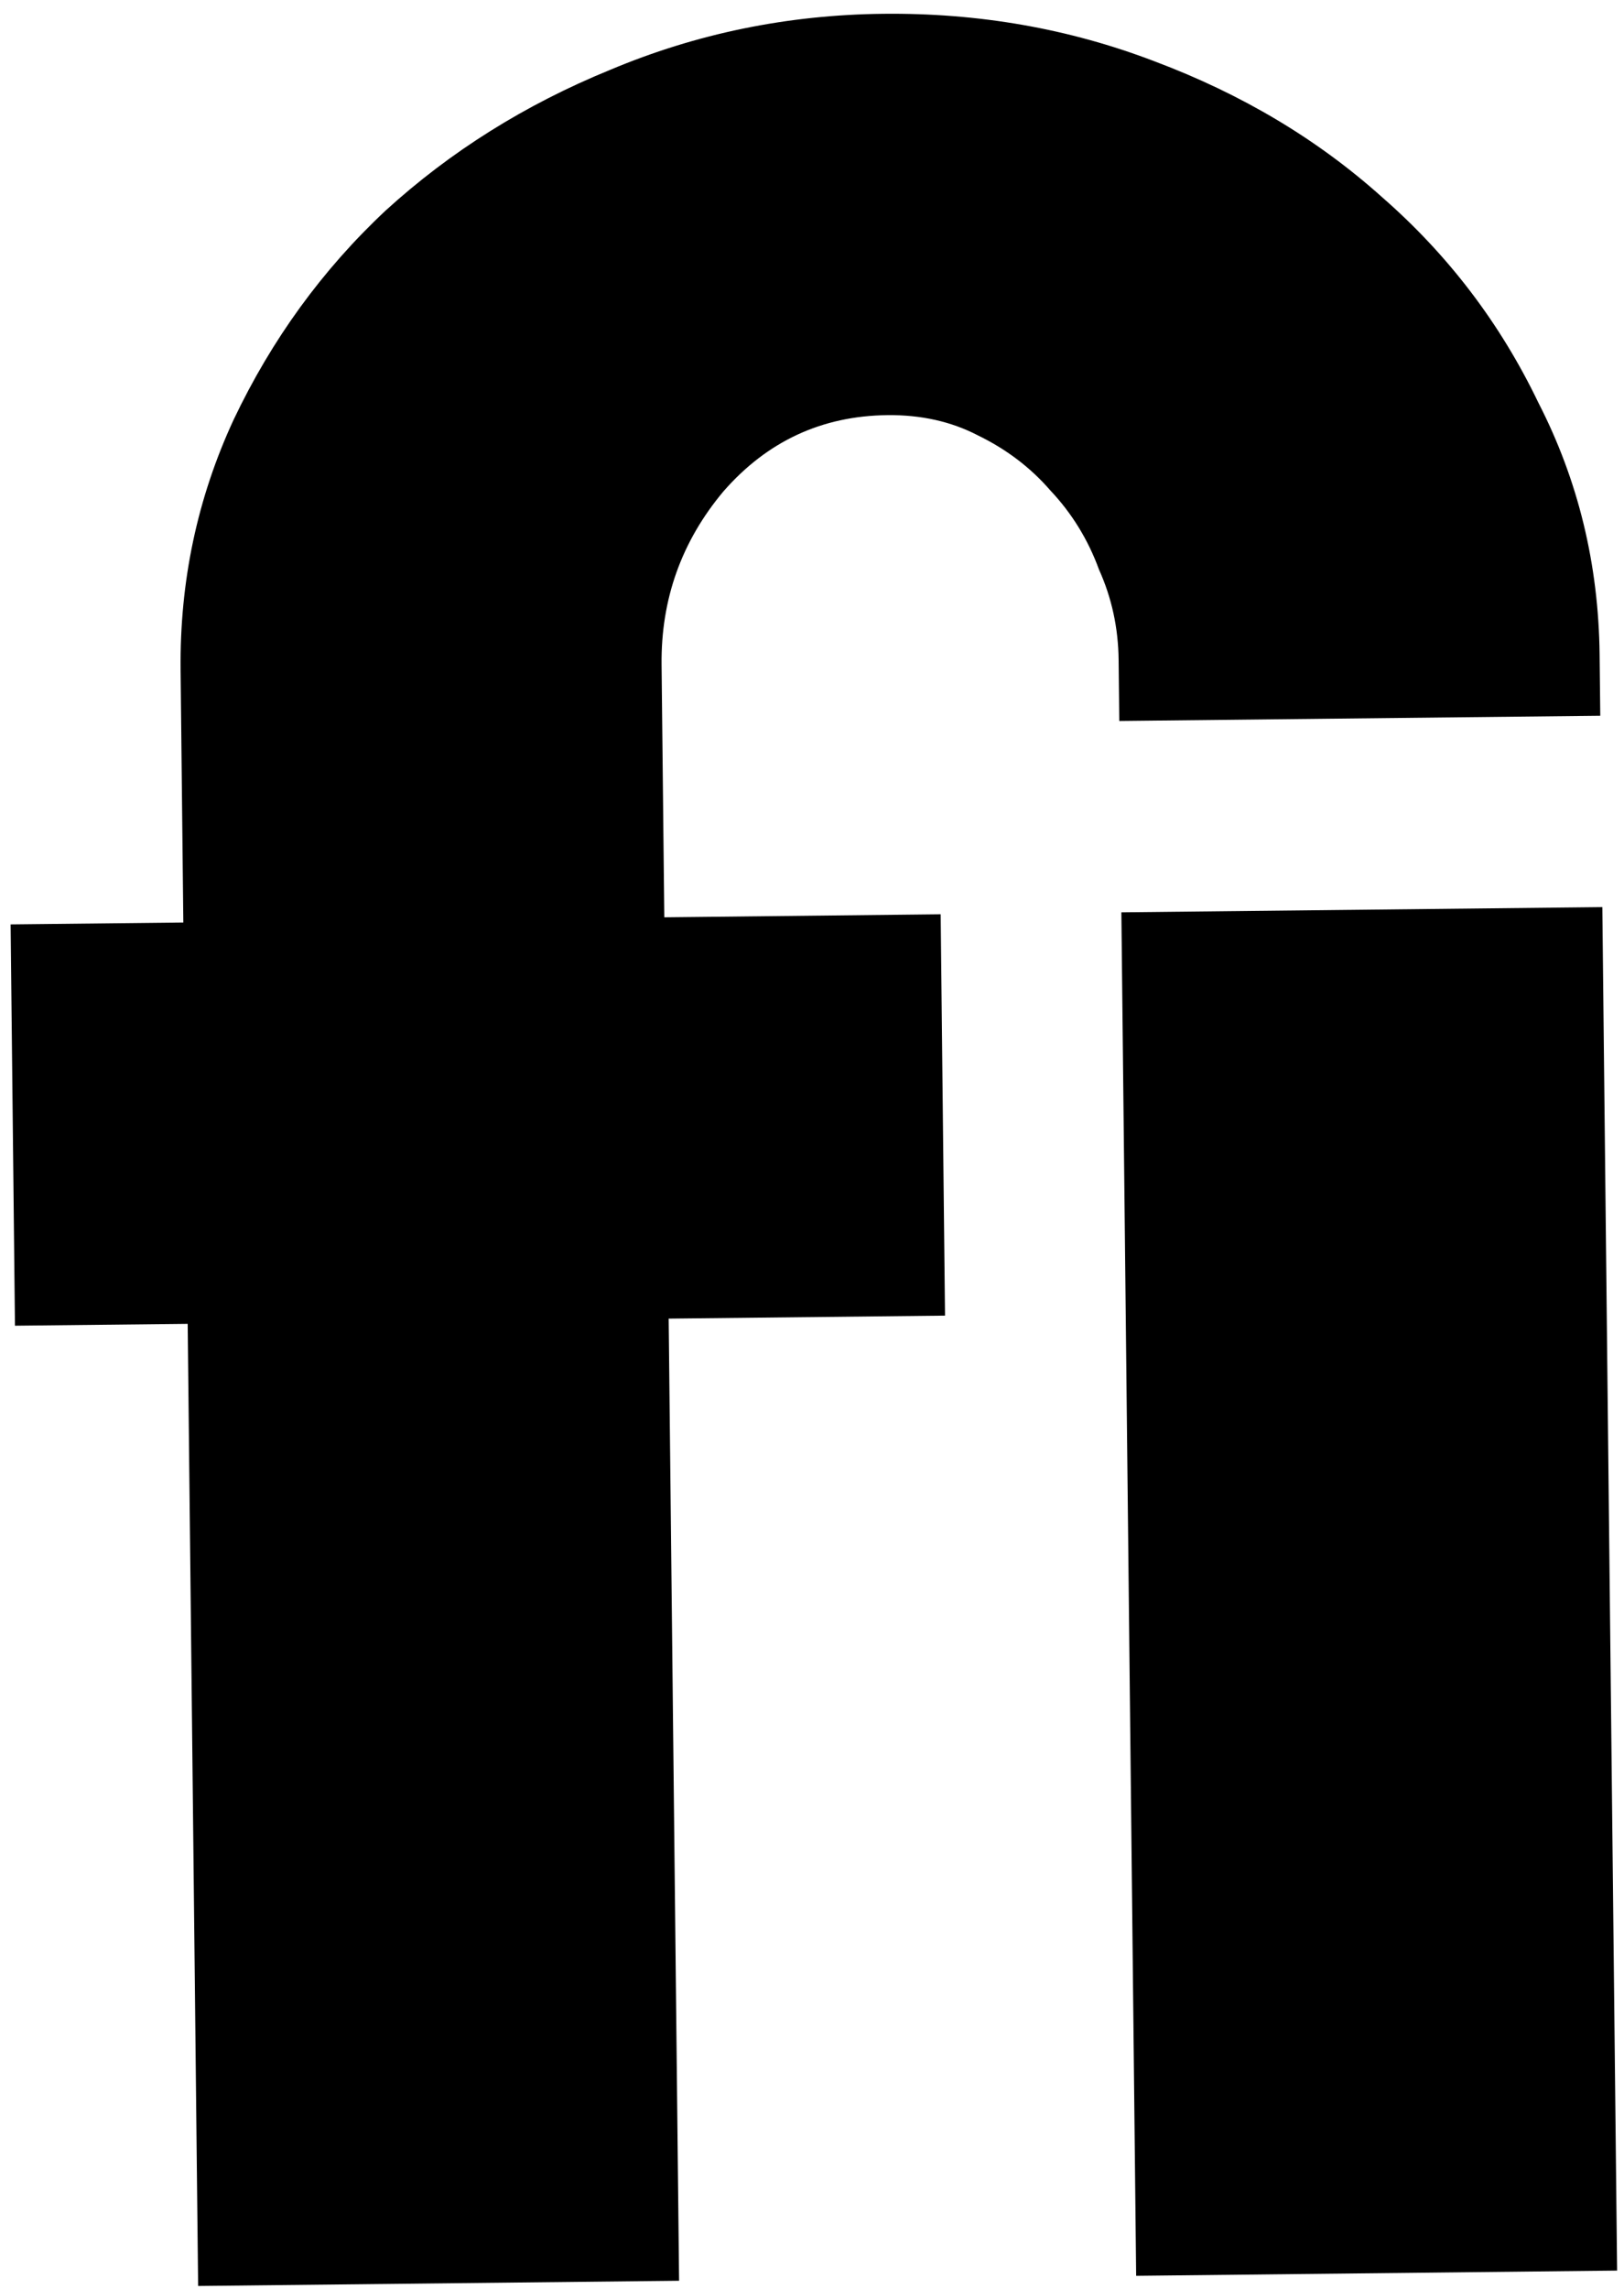 <svg width="88" height="124" viewBox="0 0 88 124" fill="none" xmlns="http://www.w3.org/2000/svg">
<path d="M9.934 49.978L9.786 36.299C9.734 31.499 10.693 26.977 12.663 22.731C14.728 18.388 17.471 14.614 20.893 11.409C24.41 8.203 28.463 5.663 33.051 3.789C37.734 1.818 42.667 0.804 47.851 0.748C53.035 0.692 57.94 1.551 62.568 3.325C67.291 5.098 71.398 7.549 74.888 10.68C78.474 13.809 81.299 17.522 83.362 21.82C85.519 26.021 86.625 30.569 86.678 35.465L86.714 38.777L60.651 39.06L60.615 35.748C60.596 34.02 60.243 32.392 59.554 30.863C58.961 29.237 58.081 27.807 56.916 26.571C55.846 25.335 54.539 24.341 52.995 23.59C51.547 22.837 49.911 22.471 48.087 22.491C44.535 22.529 41.574 23.905 39.203 26.619C36.928 29.332 35.81 32.465 35.849 36.016L35.997 49.696L50.972 49.533L51.208 71.276L36.233 71.438L36.798 123.563L10.736 123.846L10.17 71.721L0.811 71.822L0.575 50.08L9.934 49.978ZM87.627 123.012L61.565 123.295L60.764 49.427L86.826 49.144L87.627 123.012Z" fill="black"/>
</svg>
